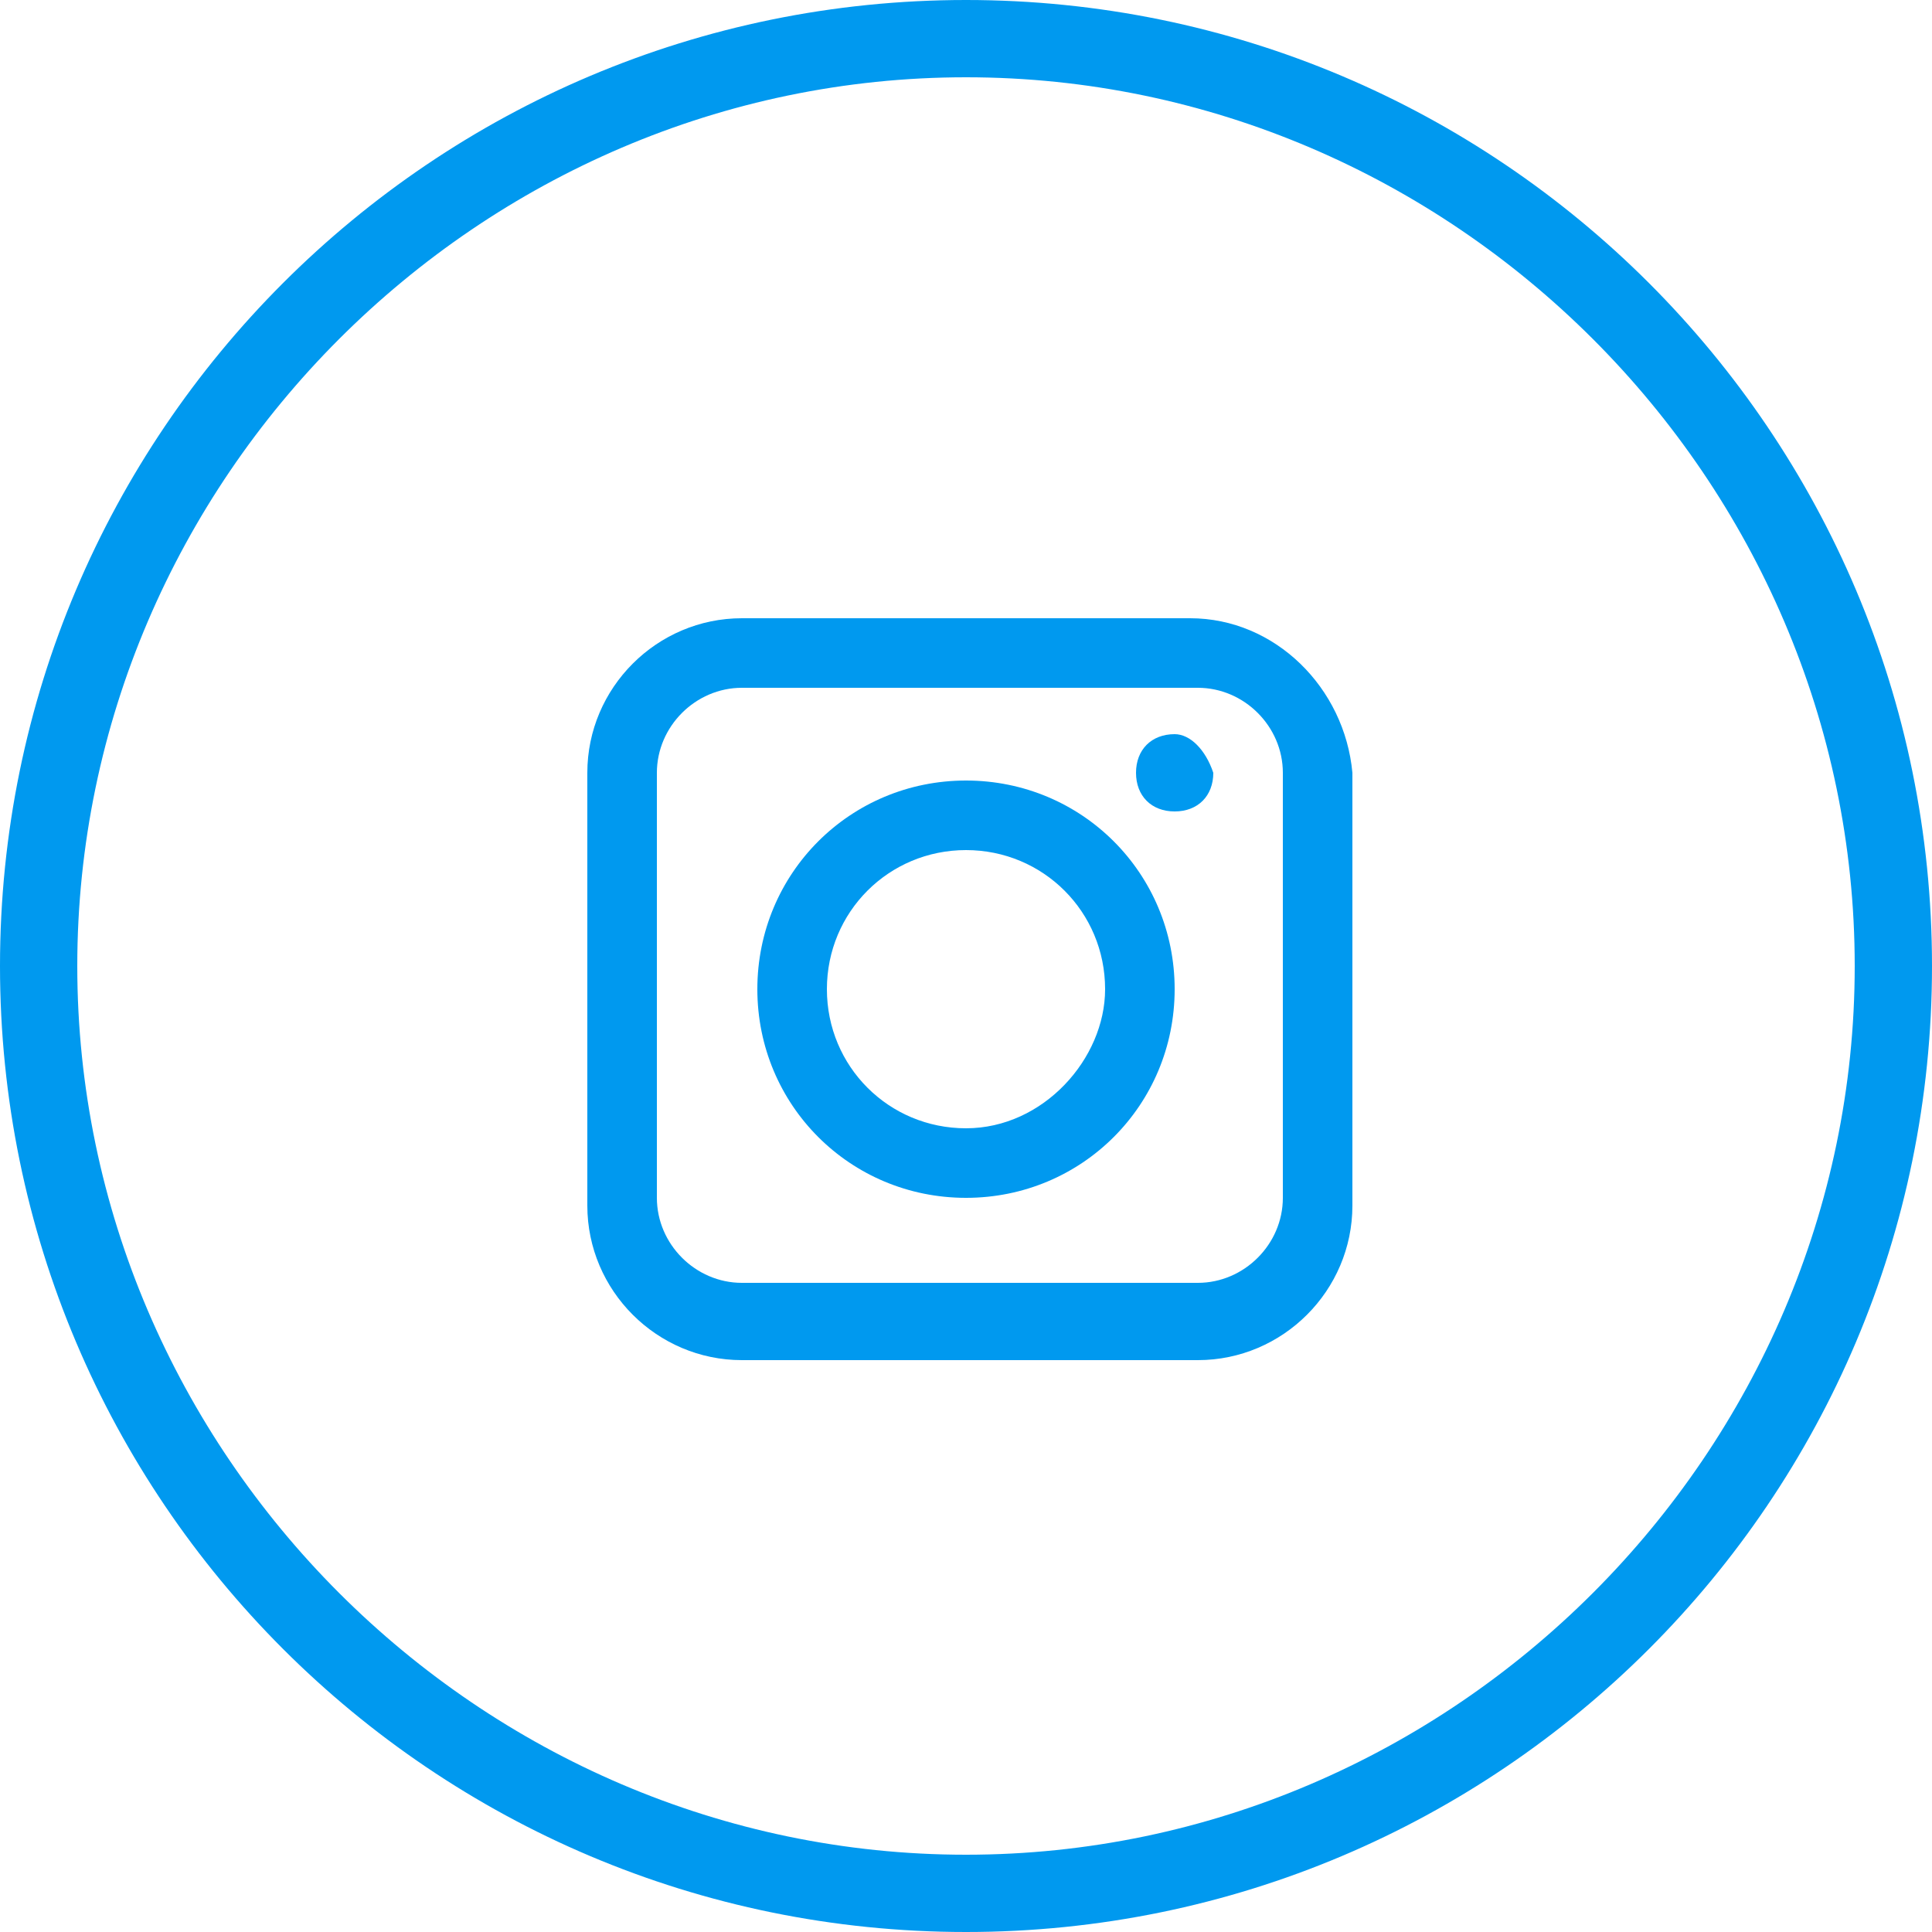 <?xml version="1.0" encoding="utf-8"?>
<!-- Generator: Adobe Illustrator 22.1.0, SVG Export Plug-In . SVG Version: 6.00 Build 0)  -->
<svg version="1.1" id="Layer_1" xmlns="http://www.w3.org/2000/svg" xmlns:xlink="http://www.w3.org/1999/xlink" x="0px" y="0px"
	 viewBox="0 0 25 25" style="enable-background:new 0 0 25 25;" xml:space="preserve">
<style type="text/css">
	.st0{fill:#0099EF;}
</style>
<g>
	<g>
		<path class="st0" d="M12.5,25C5.6,25,0,19.4,0,12.5S5.6,0,12.5,0S25,5.6,25,12.5S19.4,25,12.5,25z M12.5,1C6.2,1,1,6.2,1,12.5
			S6.2,24,12.5,24S24,18.8,24,12.5S18.8,1,12.5,1z"/>
	</g>
	<g>
		<path class="st0" d="M15.4,8H9.6c-1.1,0-2,0.9-2,2v5.6c0,1.1,0.9,2,2,2h5.9c1.1,0,2-0.9,2-2V10C17.4,8.9,16.5,8,15.4,8z
			 M16.6,15.5c0,0.6-0.5,1.1-1.1,1.1H9.6c-0.6,0-1.1-0.5-1.1-1.1V10c0-0.6,0.5-1.1,1.1-1.1h5.9c0.6,0,1.1,0.5,1.1,1.1V15.5z"/>
		<path class="st0" d="M12.5,10.1c-1.5,0-2.7,1.2-2.7,2.7s1.2,2.7,2.7,2.7s2.7-1.2,2.7-2.7S14,10.1,12.5,10.1z M12.5,14.6
			c-1,0-1.8-0.8-1.8-1.8s0.8-1.8,1.8-1.8s1.8,0.8,1.8,1.8C14.3,13.7,13.5,14.6,12.5,14.6z"/>
		<path class="st0" d="M15.2,9.5c-0.3,0-0.5,0.2-0.5,0.5s0.2,0.5,0.5,0.5s0.5-0.2,0.5-0.5C15.6,9.7,15.4,9.5,15.2,9.5z"/>
	</g>
</g>
</svg>
